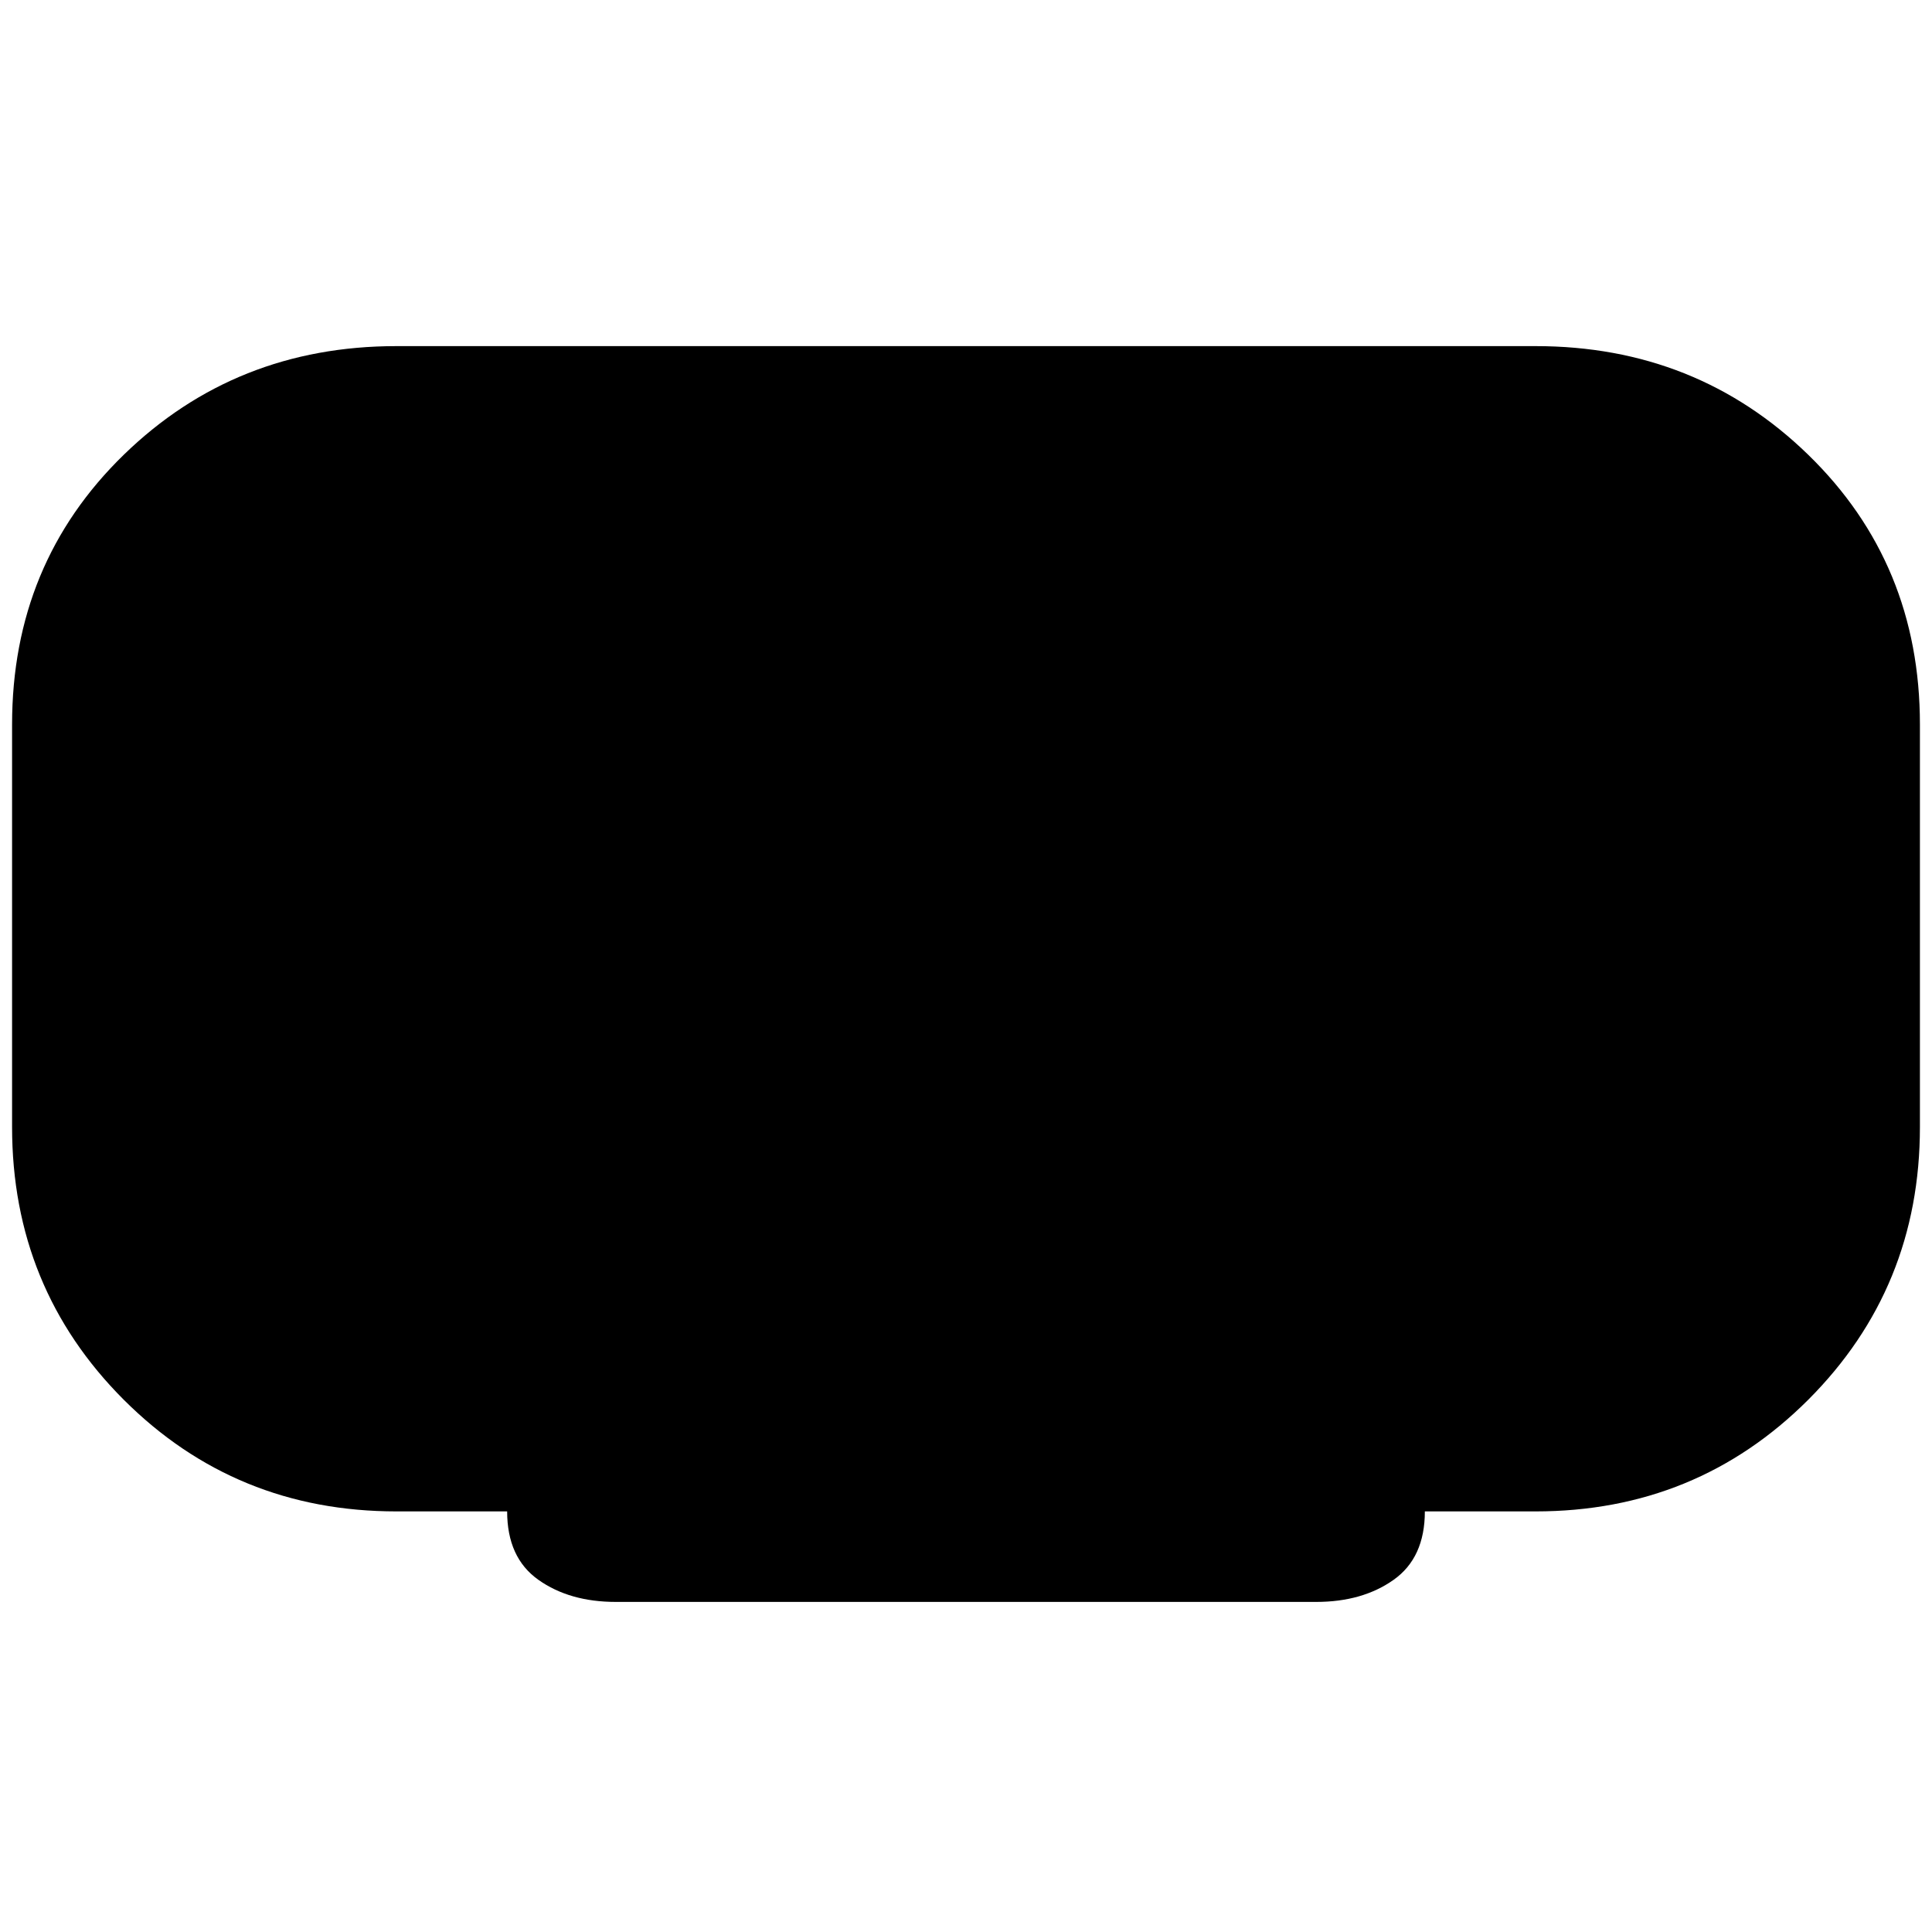 <svg xmlns="http://www.w3.org/2000/svg" height="20" width="20"><path d="M6.375 16.583q-.479 0-.802-.229-.323-.229-.323-.708H4.104q-1.666 0-2.823-1.156Q.125 13.333.125 11.667V7.5q0-1.667 1.156-2.792 1.157-1.125 2.823-1.125h11.792q1.666 0 2.823 1.125 1.156 1.125 1.156 2.792v4.167q0 1.666-1.156 2.823-1.157 1.156-2.823 1.156H14.75q0 .479-.323.708-.323.229-.802.229Z"/></svg>